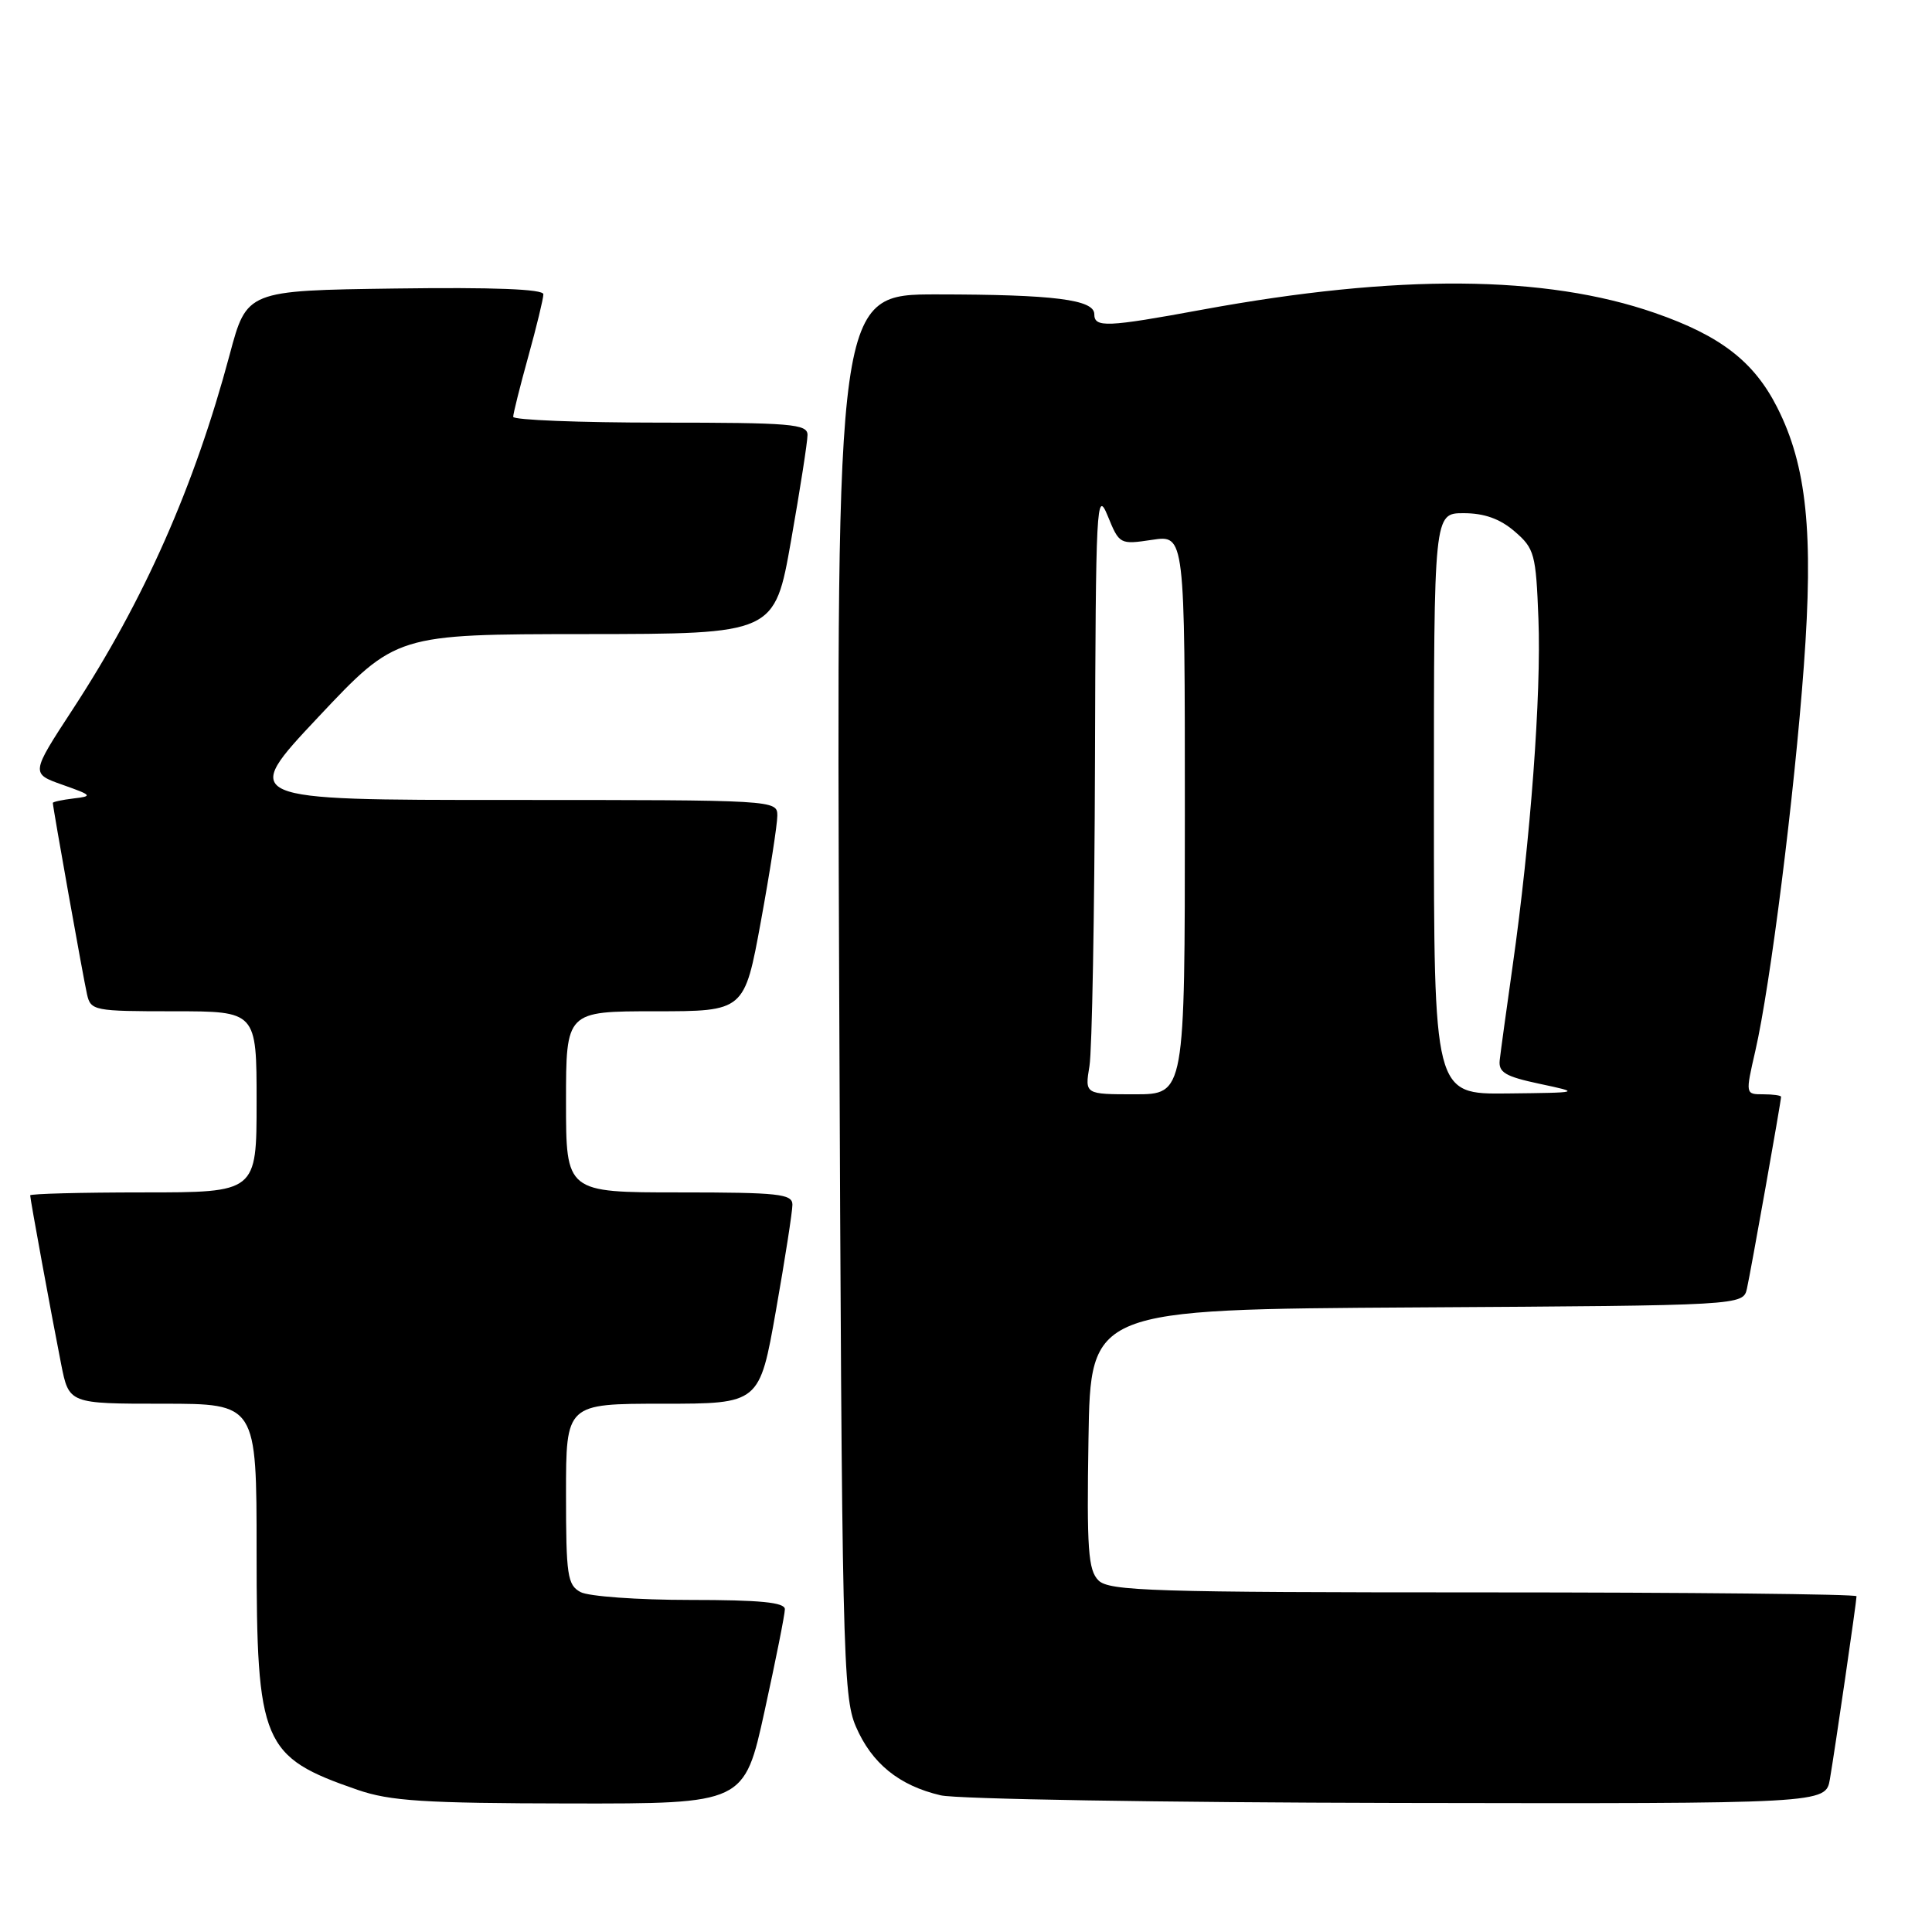 <?xml version="1.0" encoding="UTF-8" standalone="no"?>
<!DOCTYPE svg PUBLIC "-//W3C//DTD SVG 1.1//EN" "http://www.w3.org/Graphics/SVG/1.1/DTD/svg11.dtd" >
<svg xmlns="http://www.w3.org/2000/svg" xmlns:xlink="http://www.w3.org/1999/xlink" version="1.1" viewBox="0 0 256 256">
 <g >
 <path fill="currentColor"
d=" M 101.31 226.73 C 102.79 219.98 104.00 213.91 104.00 213.23 C 104.00 212.32 100.72 212.00 91.43 212.00 C 84.52 212.00 78.00 211.53 76.93 210.96 C 75.19 210.03 75.00 208.77 75.00 197.96 C 75.00 186.00 75.00 186.00 87.82 186.00 C 100.64 186.00 100.64 186.00 102.82 173.63 C 104.02 166.83 105.00 160.53 105.00 159.63 C 105.00 158.20 103.21 158.00 90.00 158.00 C 75.00 158.00 75.00 158.00 75.00 146.00 C 75.00 134.00 75.00 134.00 86.82 134.00 C 98.64 134.00 98.64 134.00 100.82 122.09 C 102.02 115.53 103.00 109.23 103.00 108.09 C 103.00 106.01 102.83 106.00 67.42 106.00 C 31.85 106.00 31.85 106.00 42.17 95.02 C 52.50 84.04 52.50 84.04 77.57 84.02 C 102.64 84.00 102.64 84.00 104.82 71.63 C 106.02 64.83 107.00 58.53 107.00 57.63 C 107.00 56.18 104.87 56.00 87.50 56.00 C 76.78 56.00 68.00 55.65 68.00 55.23 C 68.00 54.81 68.90 51.21 70.00 47.24 C 71.10 43.27 72.00 39.56 72.00 38.99 C 72.00 38.31 65.39 38.05 52.35 38.23 C 32.70 38.50 32.70 38.50 30.43 47.00 C 25.76 64.46 19.11 79.50 9.63 94.00 C 4.08 102.50 4.08 102.50 8.29 103.99 C 12.22 105.38 12.32 105.50 9.75 105.80 C 8.24 105.98 7.00 106.25 7.00 106.39 C 7.00 106.97 11.05 129.66 11.53 131.75 C 12.02 133.92 12.45 134.00 23.02 134.00 C 34.00 134.00 34.00 134.00 34.00 146.00 C 34.00 158.00 34.00 158.00 19.00 158.00 C 10.75 158.00 4.00 158.18 4.00 158.39 C 4.00 158.90 6.78 174.05 8.10 180.75 C 9.14 186.00 9.14 186.00 21.57 186.00 C 34.00 186.00 34.00 186.00 34.00 205.60 C 34.00 231.08 34.72 232.79 47.37 237.16 C 51.69 238.65 56.14 238.94 75.56 238.97 C 98.62 239.00 98.62 239.00 101.31 226.73 Z  M 242.47 235.75 C 243.15 231.79 246.00 212.21 246.00 211.51 C 246.00 211.23 223.76 211.00 196.57 211.00 C 152.66 211.00 146.96 210.82 145.55 209.41 C 144.19 208.05 143.99 205.27 144.23 190.66 C 144.50 173.50 144.50 173.50 187.73 173.24 C 230.97 172.98 230.97 172.98 231.48 170.74 C 231.98 168.51 236.00 145.95 236.00 145.33 C 236.00 145.15 234.94 145.00 233.63 145.00 C 231.27 145.00 231.27 145.00 232.59 139.25 C 234.58 130.58 237.76 105.40 239.02 88.22 C 240.32 70.58 239.40 61.70 235.49 53.99 C 232.41 47.91 227.99 44.49 219.29 41.47 C 204.76 36.42 185.19 36.28 159.32 41.03 C 146.62 43.37 145.00 43.43 145.00 41.63 C 145.00 39.70 139.66 39.02 124.17 39.01 C 110.83 39.00 110.83 39.00 111.20 131.75 C 111.55 218.86 111.69 224.76 113.40 228.76 C 115.50 233.65 119.12 236.60 124.65 237.89 C 126.77 238.39 154.02 238.84 185.20 238.90 C 241.91 239.00 241.91 239.00 242.47 235.75 Z  M 144.36 141.25 C 144.70 139.19 145.03 121.08 145.09 101.00 C 145.19 66.79 145.29 64.74 146.77 68.34 C 148.32 72.14 148.38 72.17 152.67 71.53 C 157.00 70.88 157.00 70.88 157.00 107.94 C 157.00 145.00 157.00 145.00 150.37 145.00 C 143.74 145.00 143.74 145.00 144.36 141.25 Z  M 190.00 106.50 C 190.00 68.00 190.00 68.00 193.94 68.00 C 196.67 68.00 198.75 68.74 200.69 70.41 C 203.33 72.68 203.52 73.39 203.85 82.01 C 204.24 91.98 202.80 111.33 200.43 128.00 C 199.61 133.78 198.84 139.39 198.72 140.47 C 198.54 142.10 199.45 142.64 204.00 143.61 C 209.50 144.78 209.50 144.78 199.75 144.89 C 190.00 145.00 190.00 145.00 190.00 106.50 Z "/>
</g>
</svg>